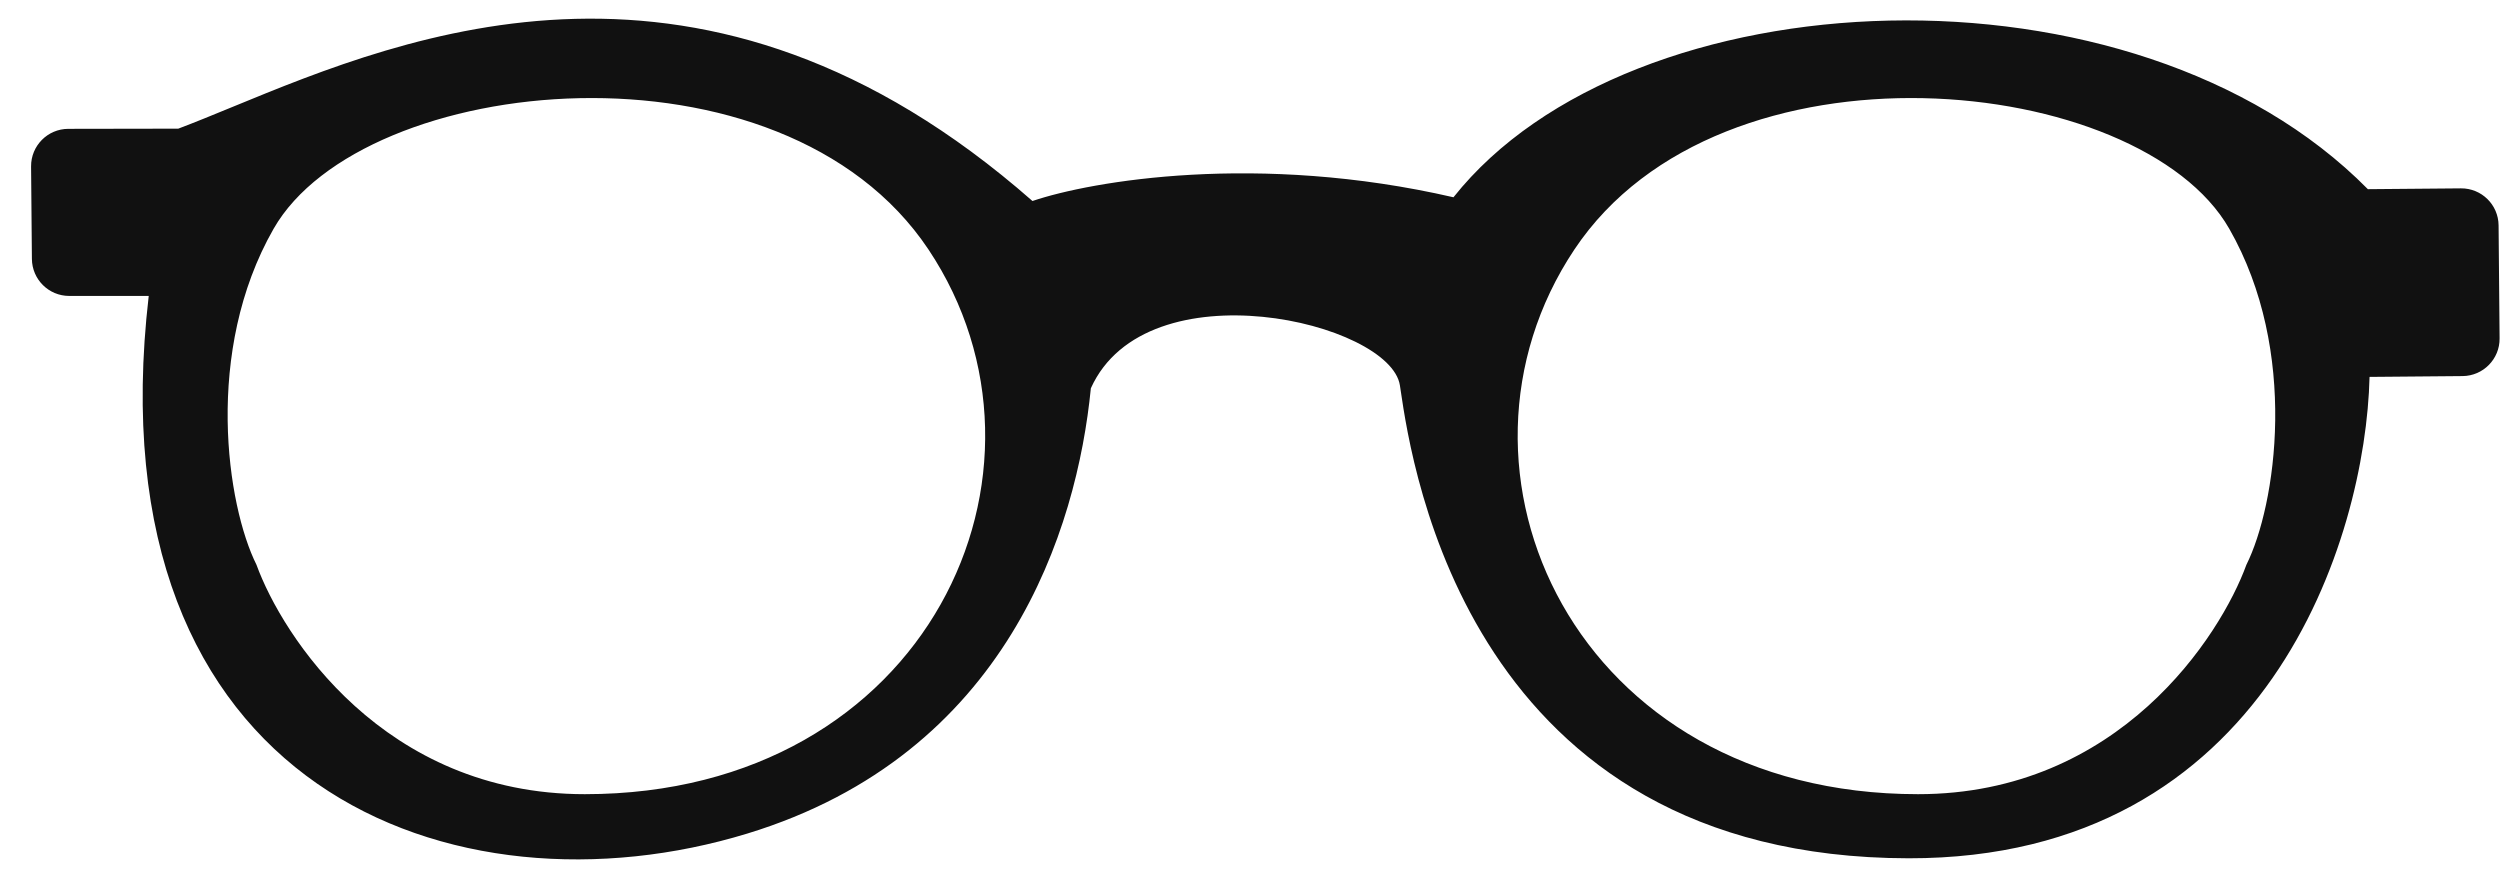 <svg width="67" height="24" viewBox="0 0 67 24" fill="none" xmlns="http://www.w3.org/2000/svg">
<path id="Subtract" fill-rule="evenodd" clip-rule="evenodd" d="M27.67 5.387C18.876 -2.336 10.932 0.932 6.225 2.868C5.702 3.083 5.218 3.282 4.778 3.448L1.831 3.453C1.276 3.454 0.828 3.907 0.833 4.462L0.855 6.94C0.86 7.489 1.306 7.931 1.855 7.931L3.986 7.931C2.442 21.182 12.214 24.728 20.029 22.339C26.997 20.21 28.862 14.185 29.235 10.405C30.726 7.102 37.26 8.628 37.518 10.331C37.524 10.371 37.531 10.416 37.538 10.465L37.538 10.465C37.845 12.539 39.39 22.988 51.153 23.002C60.788 23.014 63.401 14.406 63.504 10.101L65.998 10.079C66.55 10.074 66.994 9.622 66.989 9.07L66.962 6.039C66.957 5.487 66.505 5.043 65.953 5.048L63.459 5.07C57.183 -1.288 43.701 -0.693 38.953 5.287C33.713 4.079 29.248 4.851 27.67 5.387ZM15.672 21.284C10.28 21.284 7.564 17.034 6.874 15.137C6.081 13.55 5.454 9.415 7.333 6.13C9.722 1.954 20.951 0.789 24.885 6.689C28.818 12.589 24.885 21.284 15.672 21.284ZM60.203 15.137C59.512 17.034 56.797 21.284 51.404 21.284C42.192 21.284 38.258 12.589 42.192 6.689C46.125 0.789 57.355 1.954 59.744 6.13C61.623 9.415 60.996 13.55 60.203 15.137Z" fill="#111111"/>
</svg>
